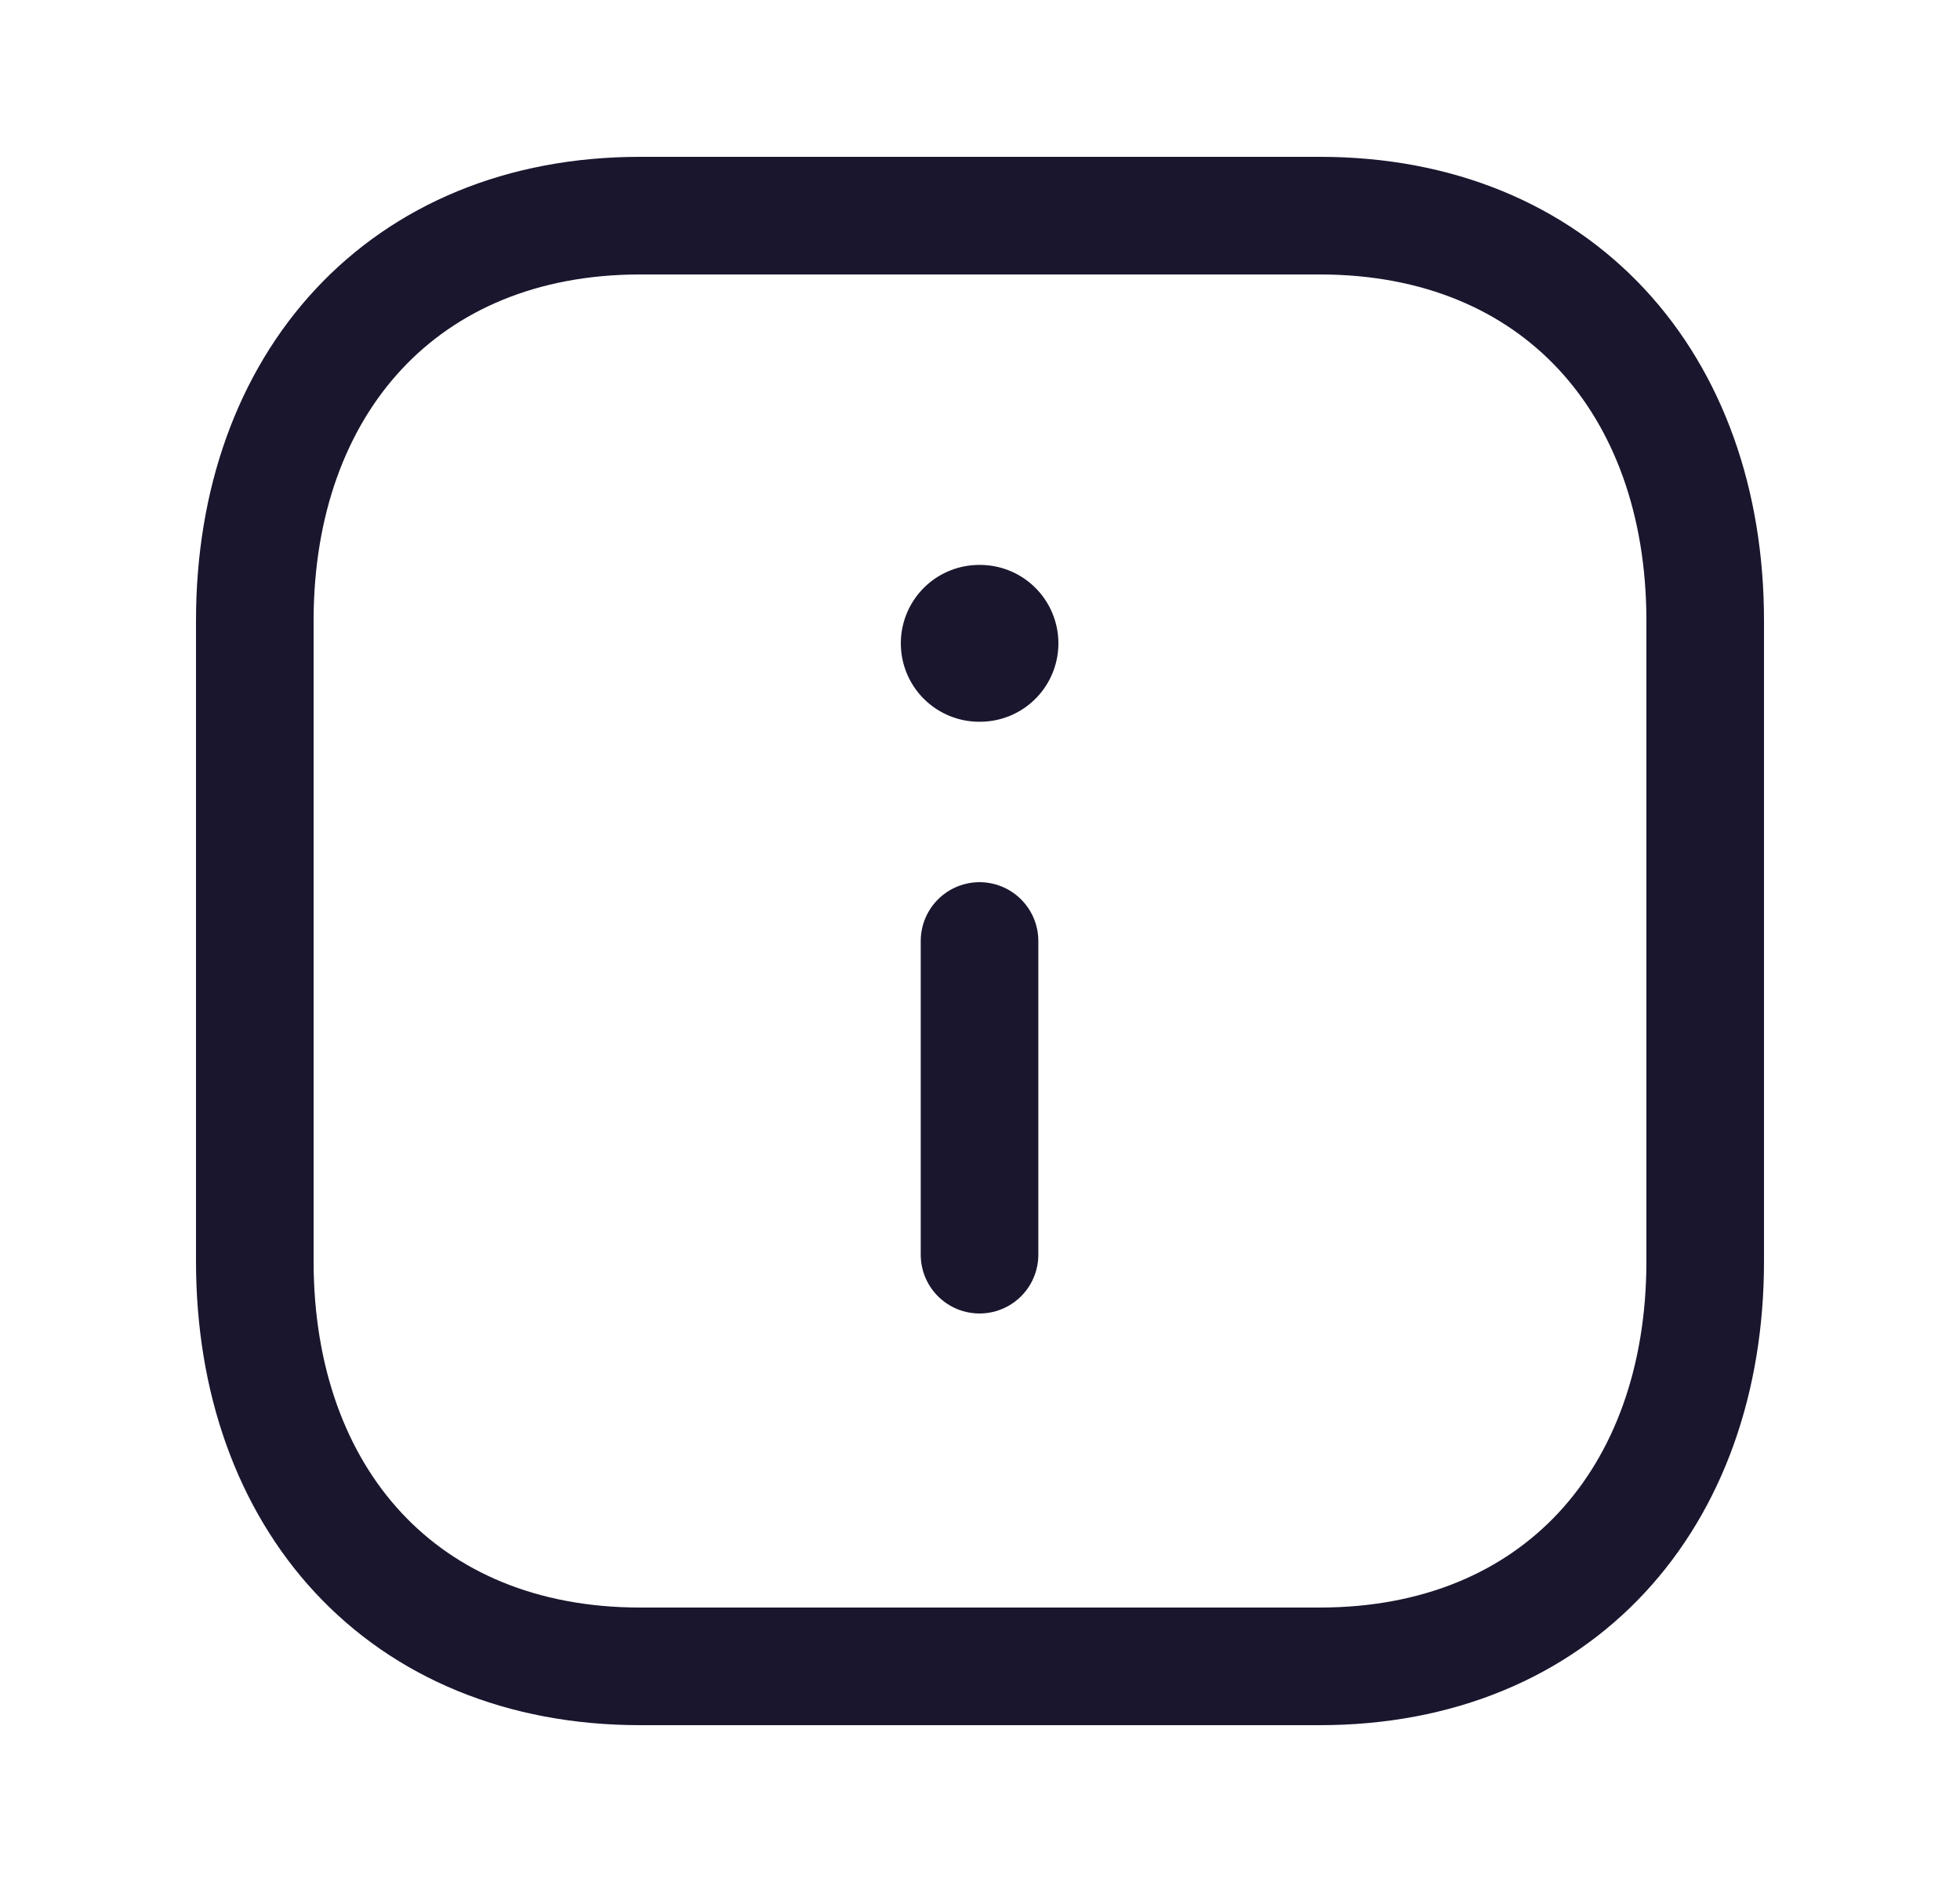 <svg width="25" height="24" viewBox="0 0 25 24" fill="none" xmlns="http://www.w3.org/2000/svg">
<path fill-rule="evenodd" clip-rule="evenodd" d="M16.834 2.75H8.165C5.144 2.75 3.25 4.889 3.25 7.916V16.084C3.25 19.111 5.135 21.25 8.165 21.25H16.833C19.864 21.25 21.75 19.111 21.75 16.084V7.916C21.75 4.889 19.864 2.75 16.834 2.75Z" stroke="#1A162E" stroke-width="1.5" stroke-linecap="round" stroke-linejoin="round"/>
<path d="M12.494 16V12" stroke="#1A162E" stroke-width="1.5" stroke-linecap="round" stroke-linejoin="round"/>
<path d="M12.49 8.204H12.5" stroke="#1A162E" stroke-width="2" stroke-linecap="round" stroke-linejoin="round"/>
</svg>
